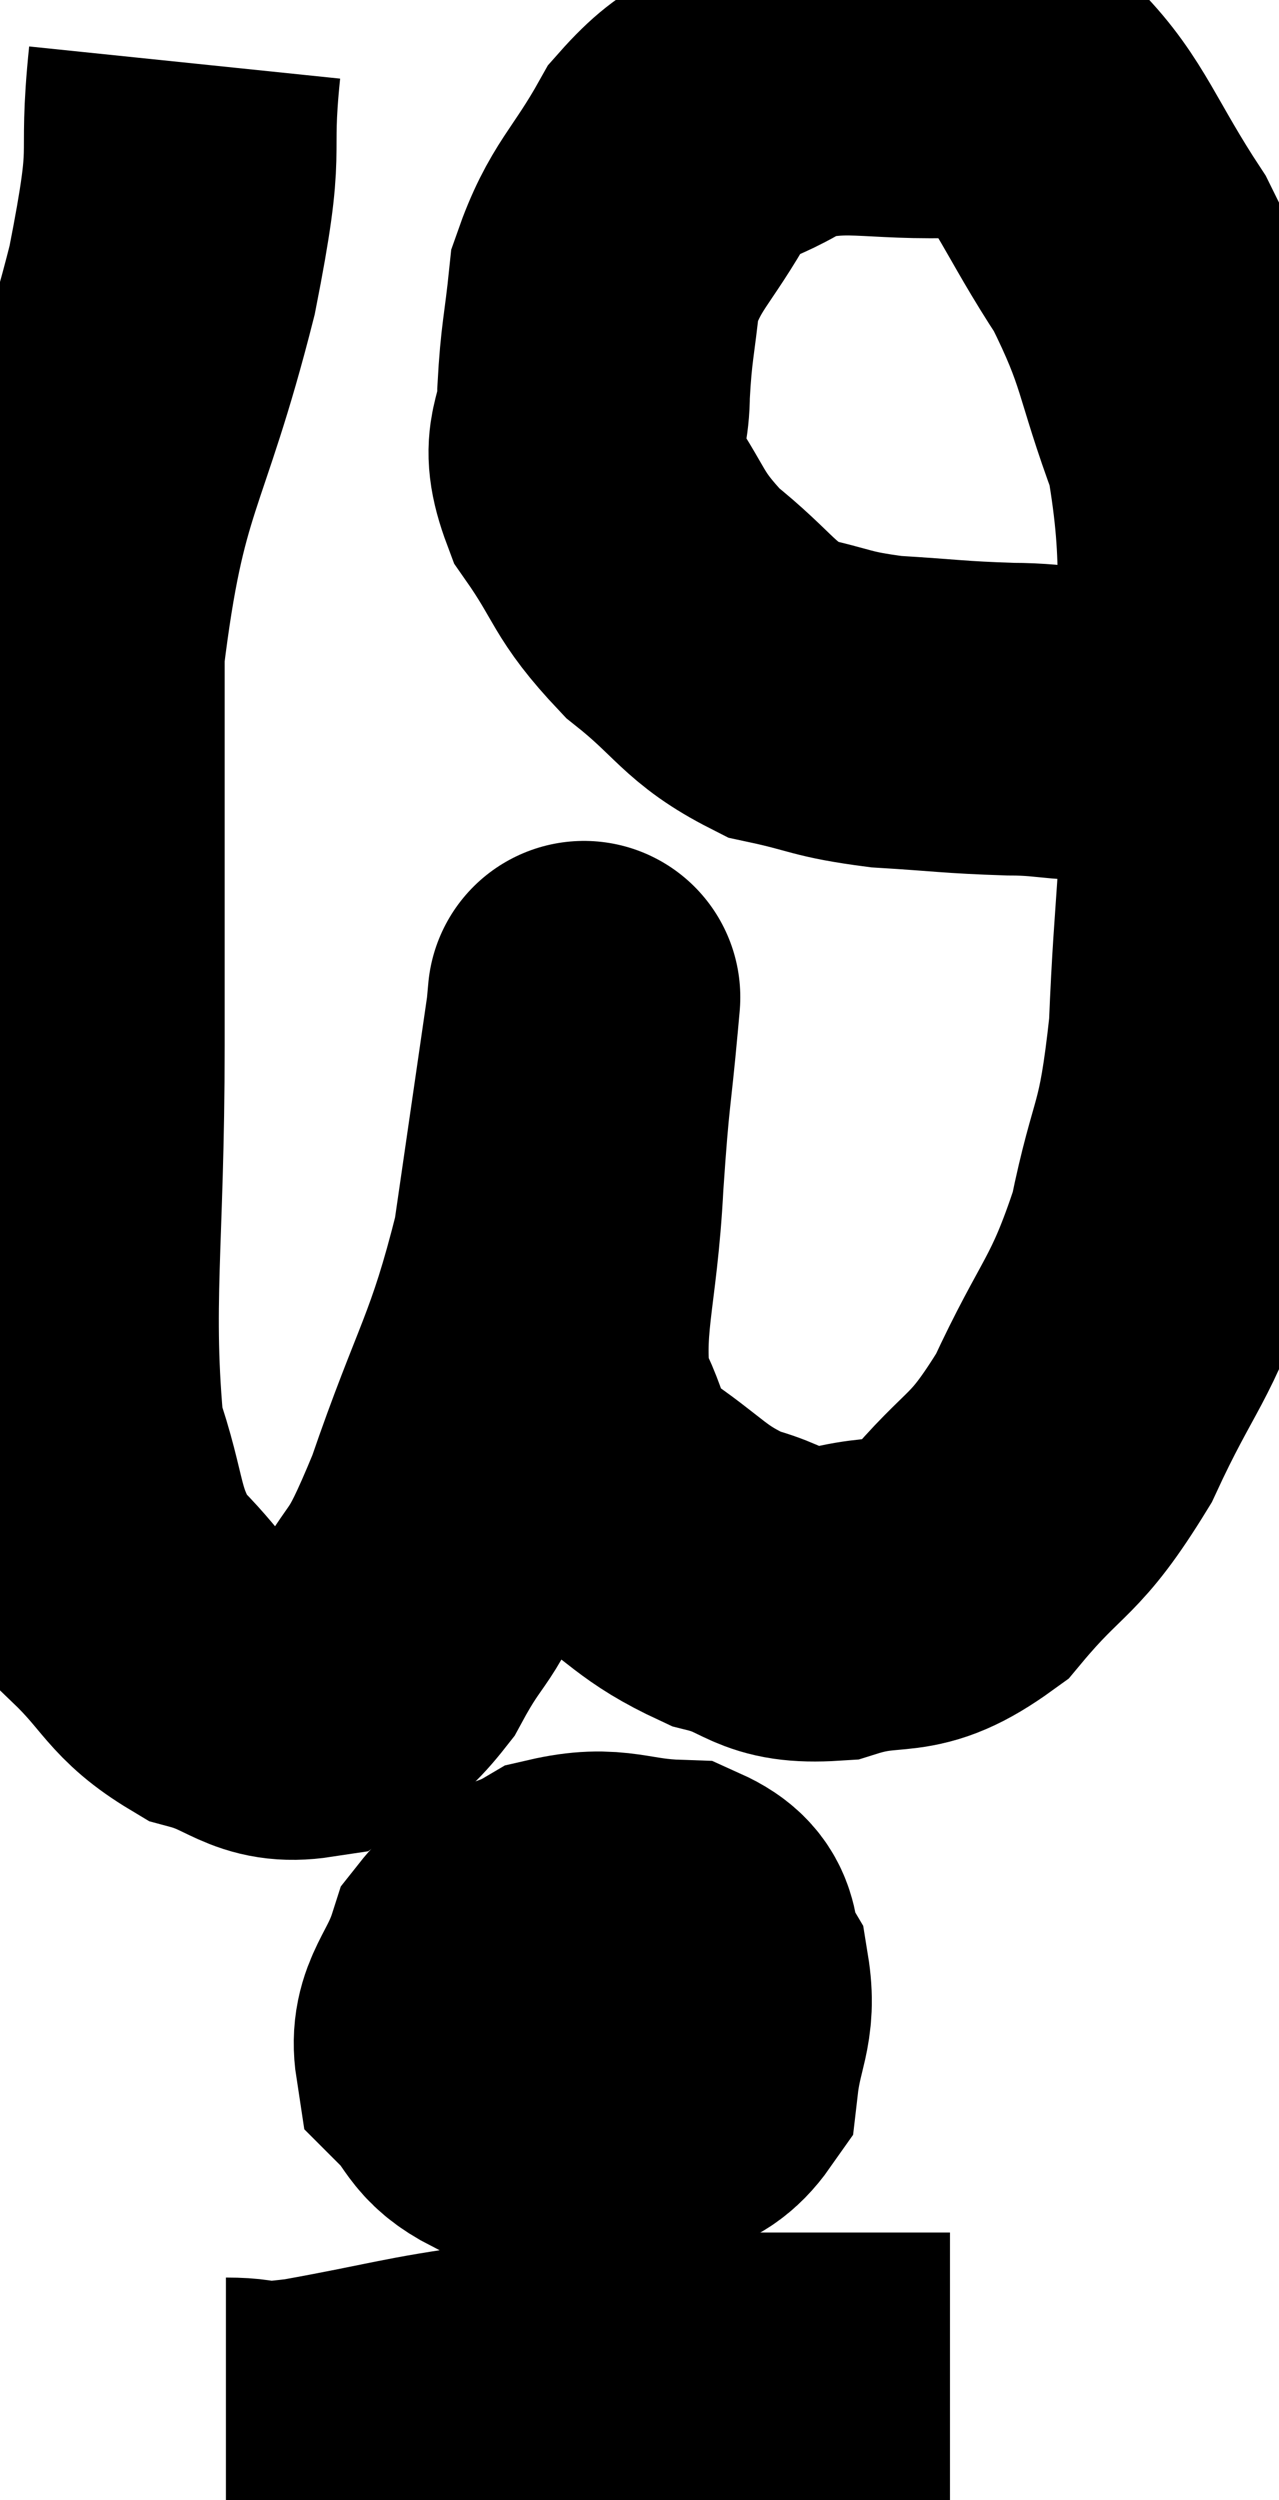 <svg xmlns="http://www.w3.org/2000/svg" viewBox="10.787 2 20.455 39.98" width="20.455" height="39.98"><path d="M 13.74 3 C 13.56 4.74, 13.845 4.125, 13.38 6.48 C 12.63 9.45, 12.255 9.36, 11.88 12.42 C 11.88 15.57, 11.88 15.57, 11.88 18.72 C 11.88 21.87, 11.67 22.845, 11.88 25.02 C 12.3 26.22, 12.15 26.475, 12.72 27.42 C 13.44 28.11, 13.41 28.35, 14.16 28.8 C 14.94 29.01, 15.03 29.325, 15.72 29.22 C 16.32 28.8, 16.32 29.145, 16.92 28.38 C 17.52 27.27, 17.46 27.765, 18.12 26.16 C 18.84 24.06, 19.065 23.94, 19.56 21.96 C 19.83 20.1, 19.965 19.17, 20.1 18.24 C 20.1 18.24, 20.1 18.24, 20.1 18.24 C 20.1 18.24, 20.16 17.58, 20.1 18.24 C 19.98 19.56, 19.965 19.335, 19.86 20.88 C 19.77 22.65, 19.5 23.13, 19.68 24.42 C 20.13 25.23, 19.905 25.335, 20.58 26.04 C 21.48 26.64, 21.51 26.835, 22.38 27.24 C 23.22 27.45, 23.115 27.72, 24.06 27.66 C 25.11 27.33, 25.185 27.705, 26.16 27 C 27.06 25.92, 27.15 26.16, 27.96 24.84 C 28.68 23.28, 28.875 23.31, 29.4 21.72 C 29.73 20.1, 29.85 20.415, 30.06 18.48 C 30.15 16.23, 30.255 16.32, 30.24 13.98 C 30.12 11.55, 30.345 11.1, 30 9.12 C 29.43 7.59, 29.55 7.44, 28.86 6.06 C 28.05 4.83, 27.915 4.29, 27.24 3.6 C 26.7 3.45, 27.165 3.345, 26.16 3.3 C 24.69 3.36, 24.36 3.12, 23.22 3.42 C 22.41 3.96, 22.29 3.72, 21.6 4.5 C 21.03 5.52, 20.79 5.595, 20.46 6.54 C 20.37 7.41, 20.325 7.455, 20.28 8.28 C 20.28 9.06, 19.965 9, 20.28 9.84 C 20.91 10.74, 20.79 10.845, 21.54 11.64 C 22.41 12.33, 22.425 12.585, 23.28 13.02 C 24.12 13.2, 24.045 13.26, 24.96 13.38 C 25.95 13.44, 26.025 13.47, 26.94 13.5 C 27.78 13.5, 27.885 13.65, 28.62 13.5 C 29.25 13.2, 29.475 13.095, 29.88 12.9 C 30.06 12.81, 30.15 12.765, 30.24 12.72 C 30.24 12.72, 30.24 12.72, 30.24 12.72 L 30.24 12.72" fill="none" stroke="black" stroke-width="5"></path><path d="M 20.4 32.4 C 19.86 32.79, 19.695 32.61, 19.32 33.18 C 19.11 33.93, 18.84 34.065, 18.9 34.68 C 19.23 35.16, 19.125 35.34, 19.56 35.64 C 20.1 35.76, 20.025 35.985, 20.64 35.88 C 21.33 35.55, 21.63 35.775, 22.02 35.22 C 22.11 34.44, 22.305 34.305, 22.2 33.66 C 21.9 33.15, 22.2 32.91, 21.6 32.64 C 20.7 32.61, 20.58 32.4, 19.8 32.58 C 19.14 32.97, 18.93 32.79, 18.48 33.36 C 18.24 34.11, 17.91 34.275, 18 34.86 C 18.42 35.28, 18.315 35.43, 18.84 35.7 C 19.47 35.82, 19.665 36.015, 20.1 35.94 C 20.34 35.67, 20.46 35.805, 20.58 35.4 C 20.58 34.86, 20.67 34.755, 20.58 34.32 C 20.4 33.99, 20.385 33.885, 20.22 33.66 C 20.07 33.54, 20.16 33.375, 19.92 33.42 C 19.59 33.63, 19.425 33.54, 19.26 33.84 C 19.26 34.23, 19.05 34.305, 19.26 34.62 C 19.68 34.86, 19.68 35.025, 20.1 35.1 C 20.52 35.01, 20.73 34.965, 20.94 34.92 L 20.94 34.92" fill="none" stroke="black" stroke-width="5"></path><path d="M 14.4 40.92 C 15.06 40.92, 14.64 41.055, 15.72 40.92 C 17.22 40.65, 17.385 40.56, 18.72 40.38 C 19.89 40.29, 20.115 40.245, 21.06 40.2 C 21.78 40.2, 21.585 40.2, 22.5 40.2 C 23.61 40.2, 23.895 40.2, 24.72 40.2 C 25.26 40.2, 25.485 40.2, 25.8 40.2 L 25.98 40.2" fill="none" stroke="black" stroke-width="5"></path></svg>